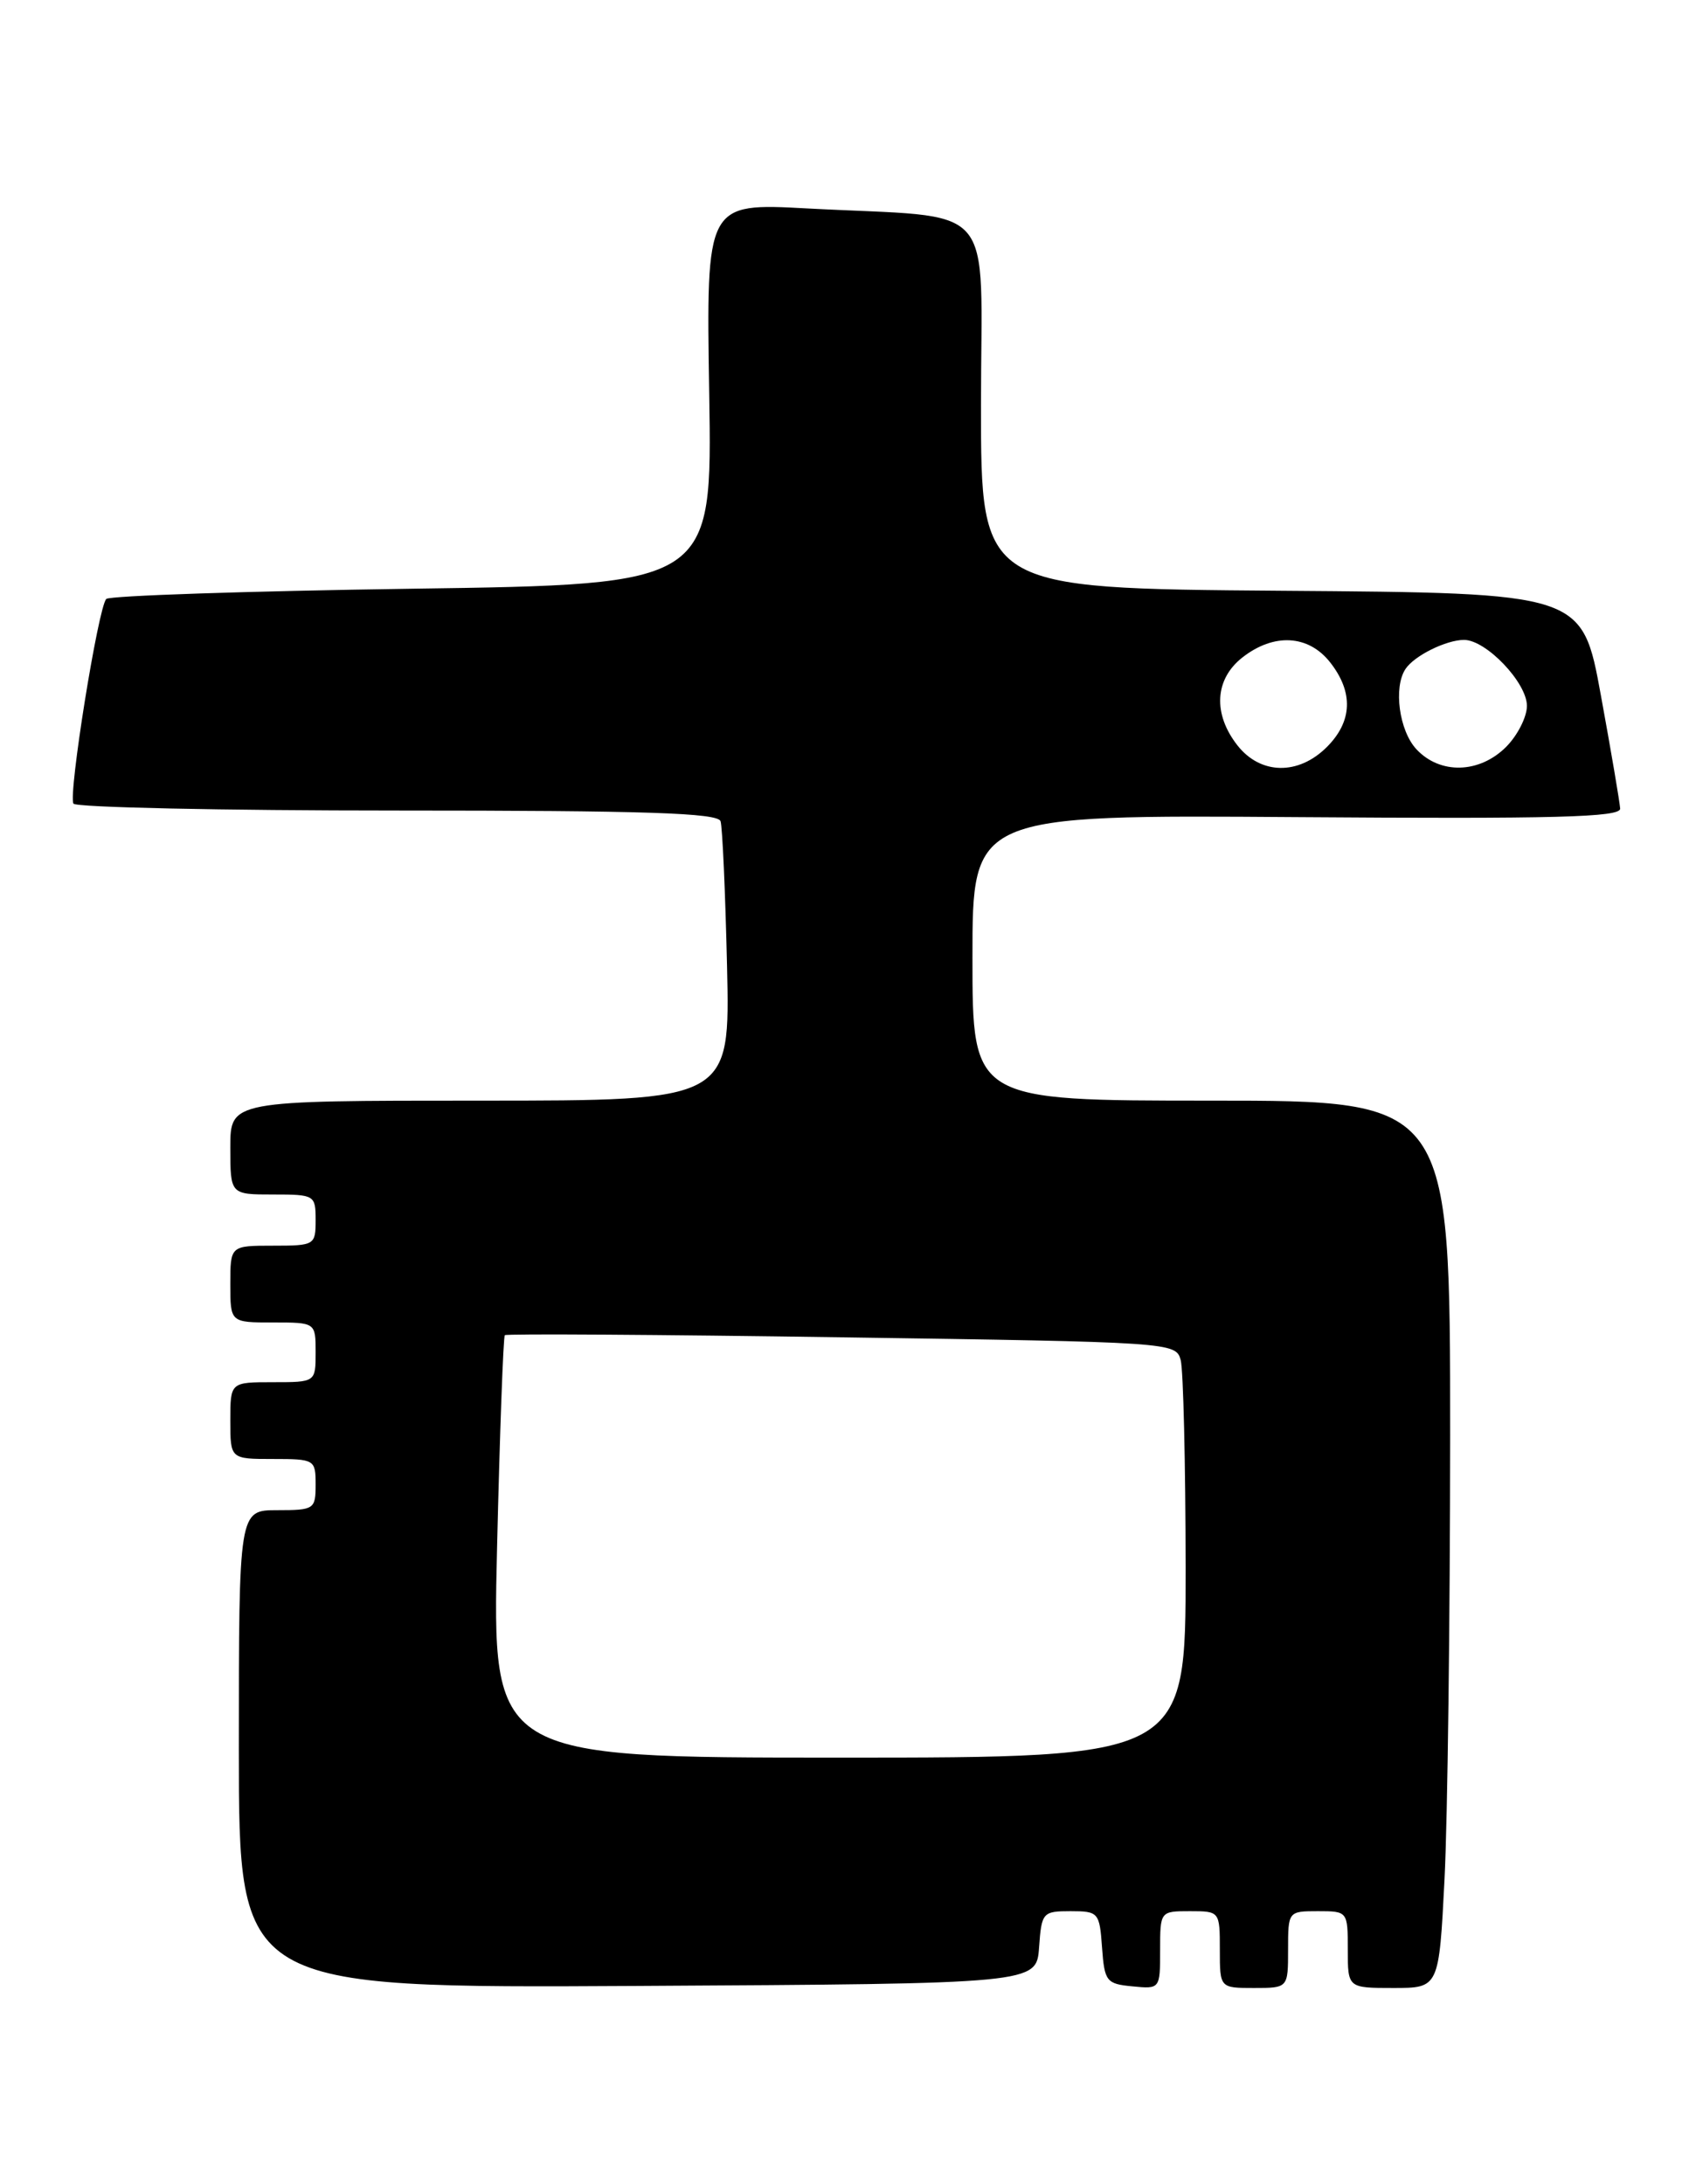 <?xml version="1.0" encoding="UTF-8" standalone="no"?>
<!DOCTYPE svg PUBLIC "-//W3C//DTD SVG 1.1//EN" "http://www.w3.org/Graphics/SVG/1.1/DTD/svg11.dtd" >
<svg xmlns="http://www.w3.org/2000/svg" xmlns:xlink="http://www.w3.org/1999/xlink" version="1.1" viewBox="0 0 198 256">
 <g >
 <path fill="currentColor"
d=" M 121.81 228.25 C 122.10 224.15 122.23 224.00 125.50 224.00 C 128.77 224.00 128.90 224.15 129.19 228.25 C 129.48 232.24 129.70 232.52 132.75 232.81 C 135.99 233.13 136.00 233.11 136.00 228.56 C 136.00 224.01 136.01 224.00 139.50 224.00 C 142.98 224.00 143.00 224.02 143.00 228.50 C 143.00 233.00 143.00 233.00 147.00 233.00 C 151.00 233.00 151.00 233.00 151.00 228.50 C 151.00 224.02 151.02 224.00 154.50 224.00 C 157.98 224.00 158.00 224.02 158.00 228.50 C 158.00 233.00 158.00 233.00 163.35 233.00 C 168.69 233.00 168.69 233.00 169.34 220.25 C 169.70 213.24 169.99 189.84 170.00 168.25 C 170.00 129.00 170.00 129.00 142.00 129.00 C 114.00 129.00 114.00 129.00 114.00 112.25 C 114.00 95.50 114.00 95.50 152.00 95.77 C 182.28 95.99 189.99 95.79 189.93 94.77 C 189.89 94.07 188.88 88.10 187.67 81.50 C 185.48 69.50 185.48 69.50 150.24 69.24 C 115.00 68.97 115.00 68.97 115.00 47.55 C 115.00 22.99 117.33 25.64 94.64 24.43 C 82.78 23.79 82.78 23.79 83.14 46.14 C 83.50 68.50 83.50 68.50 48.33 69.00 C 28.99 69.28 12.85 69.82 12.46 70.20 C 11.51 71.16 7.98 93.16 8.61 94.19 C 8.89 94.63 25.98 95.00 46.59 95.00 C 75.69 95.00 84.15 95.28 84.47 96.25 C 84.69 96.94 85.03 104.59 85.23 113.25 C 85.59 129.00 85.59 129.00 56.29 129.00 C 27.00 129.00 27.00 129.00 27.00 134.50 C 27.00 140.00 27.00 140.00 32.00 140.00 C 36.89 140.00 37.00 140.07 37.00 143.00 C 37.00 145.93 36.89 146.00 32.00 146.00 C 27.00 146.00 27.00 146.00 27.00 150.50 C 27.00 155.00 27.00 155.00 32.00 155.00 C 37.00 155.00 37.00 155.00 37.00 158.50 C 37.00 162.00 37.00 162.00 32.00 162.00 C 27.00 162.00 27.00 162.00 27.00 166.50 C 27.00 171.00 27.00 171.00 32.00 171.00 C 36.89 171.00 37.00 171.07 37.00 174.00 C 37.00 176.89 36.83 177.00 32.50 177.00 C 28.00 177.00 28.00 177.00 28.00 205.01 C 28.00 233.02 28.00 233.02 74.75 232.76 C 121.50 232.50 121.50 232.50 121.81 228.25 Z  M 58.27 181.41 C 58.59 167.88 59.00 156.67 59.18 156.49 C 59.36 156.31 77.13 156.42 98.67 156.74 C 137.37 157.30 137.85 157.33 138.41 159.40 C 138.72 160.56 138.98 171.51 138.99 183.75 C 139.00 206.00 139.00 206.00 98.35 206.00 C 57.69 206.00 57.69 206.00 58.27 181.41 Z  M 145.07 87.37 C 142.17 83.68 142.39 79.62 145.63 77.07 C 149.32 74.17 153.38 74.39 155.93 77.63 C 158.68 81.13 158.55 84.55 155.55 87.55 C 152.21 90.89 147.78 90.81 145.07 87.37 Z  M 166.04 87.81 C 164.02 85.64 163.33 80.55 164.77 78.40 C 165.80 76.85 169.54 75.00 171.63 75.00 C 174.22 75.00 179.00 80.01 179.00 82.73 C 179.00 84.03 177.90 86.20 176.55 87.55 C 173.42 90.67 168.81 90.79 166.04 87.81 Z "/>
</g>
</svg>